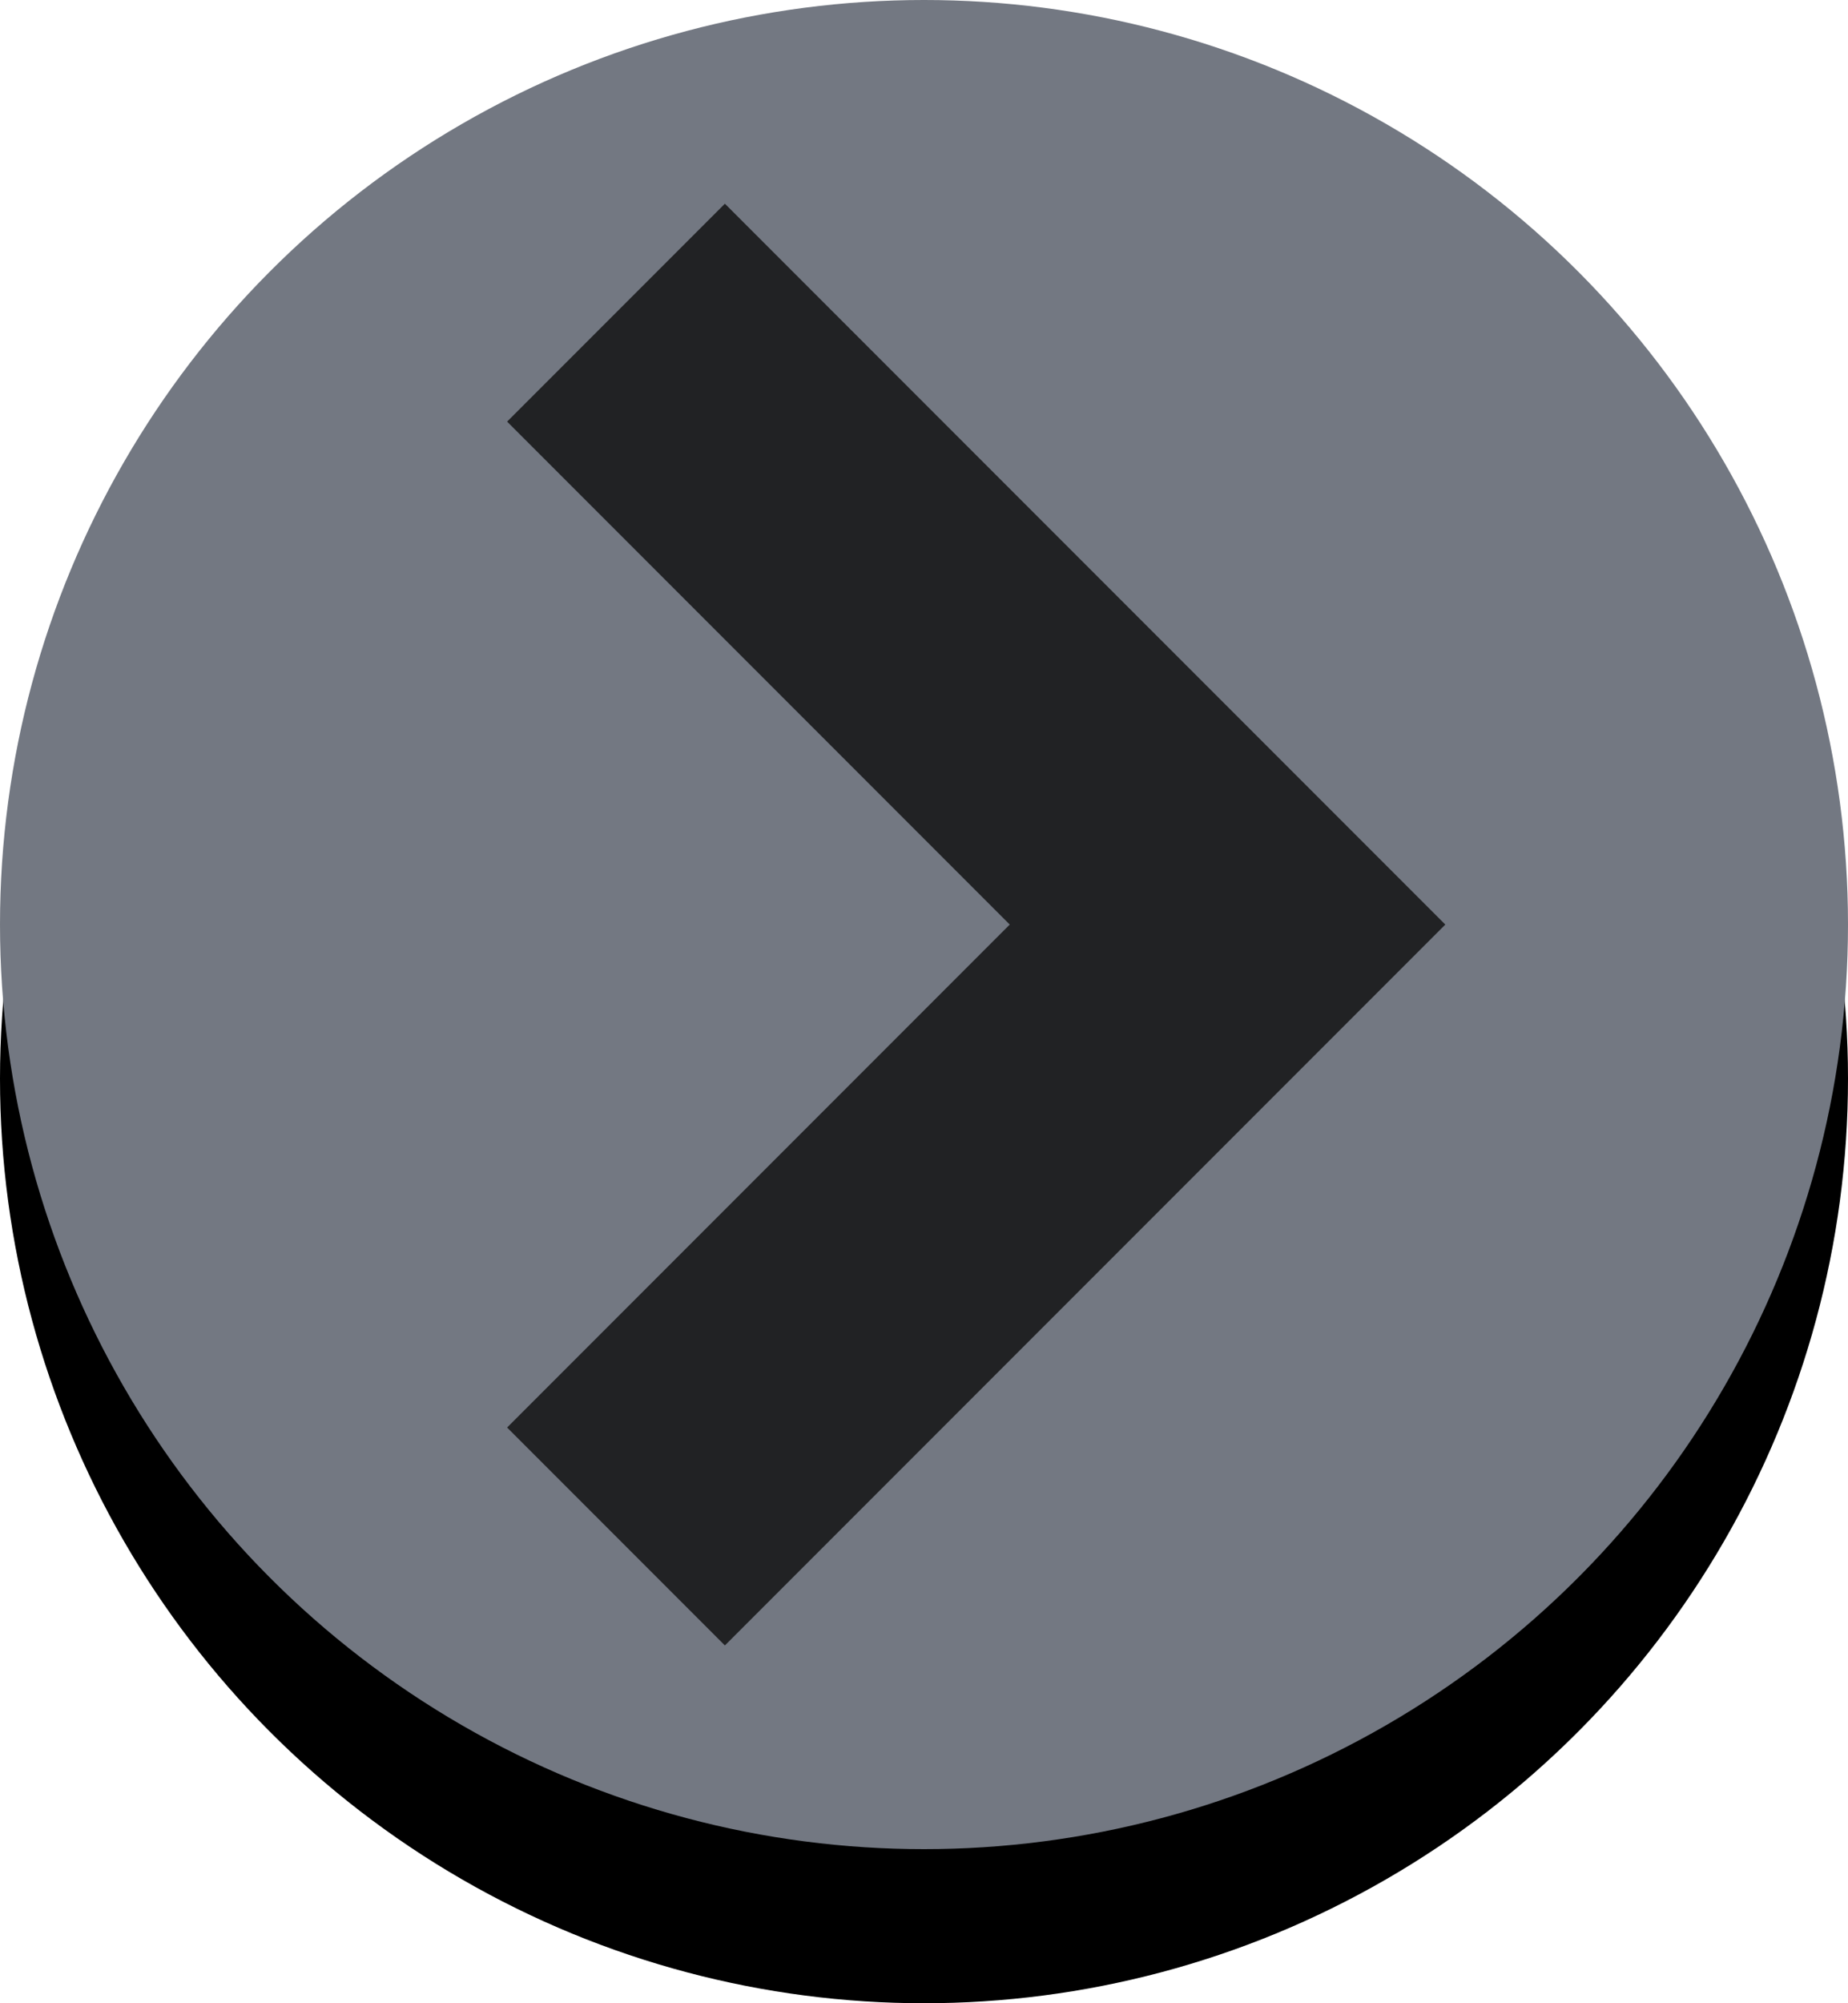 <?xml version="1.0" encoding="UTF-8"?>
<svg width="12px" height="13px" viewBox="0 0 12 13" version="1.1" xmlns="http://www.w3.org/2000/svg" xmlns:xlink="http://www.w3.org/1999/xlink">
    <!-- Generator: Sketch 55.1 (78136) - https://sketchapp.com -->
    <title>图标状态</title>
    <desc>Created with Sketch.</desc>
    <defs>
        <circle id="path-1" cx="27" cy="6" r="6"></circle>
        <filter x="-4.2%" y="-4.2%" width="108.3%" height="116.7%" filterUnits="objectBoundingBox" id="filter-2">
            <feOffset dx="0" dy="1" in="SourceAlpha" result="shadowOffsetOuter1"></feOffset>
            <feColorMatrix values="0 0 0 0 0   0 0 0 0 0   0 0 0 0 0  0 0 0 0.248 0" type="matrix" in="shadowOffsetOuter1"></feColorMatrix>
        </filter>
    </defs>
    <g id="PC-端设计稿" stroke="none" stroke-width="1" fill="none" fill-rule="evenodd">
        <g id="图标状态" transform="translate(-382, -342)">
            <g id="编组-2" transform="translate(361, 342)">
                <g id="椭圆形">
                    <use fill="black" fill-opacity="1" filter="url(#filter-2)" xlink:href="#path-1"></use>
                    <use fill="#737882" fill-rule="evenodd" xlink:href="#path-1"></use>
                </g>
                <polyline id="路径-6" stroke="#212224" stroke-width="2" points="25 2.029 28.971 6 25 9.971"></polyline>
            </g>
        </g>
    </g>
</svg>